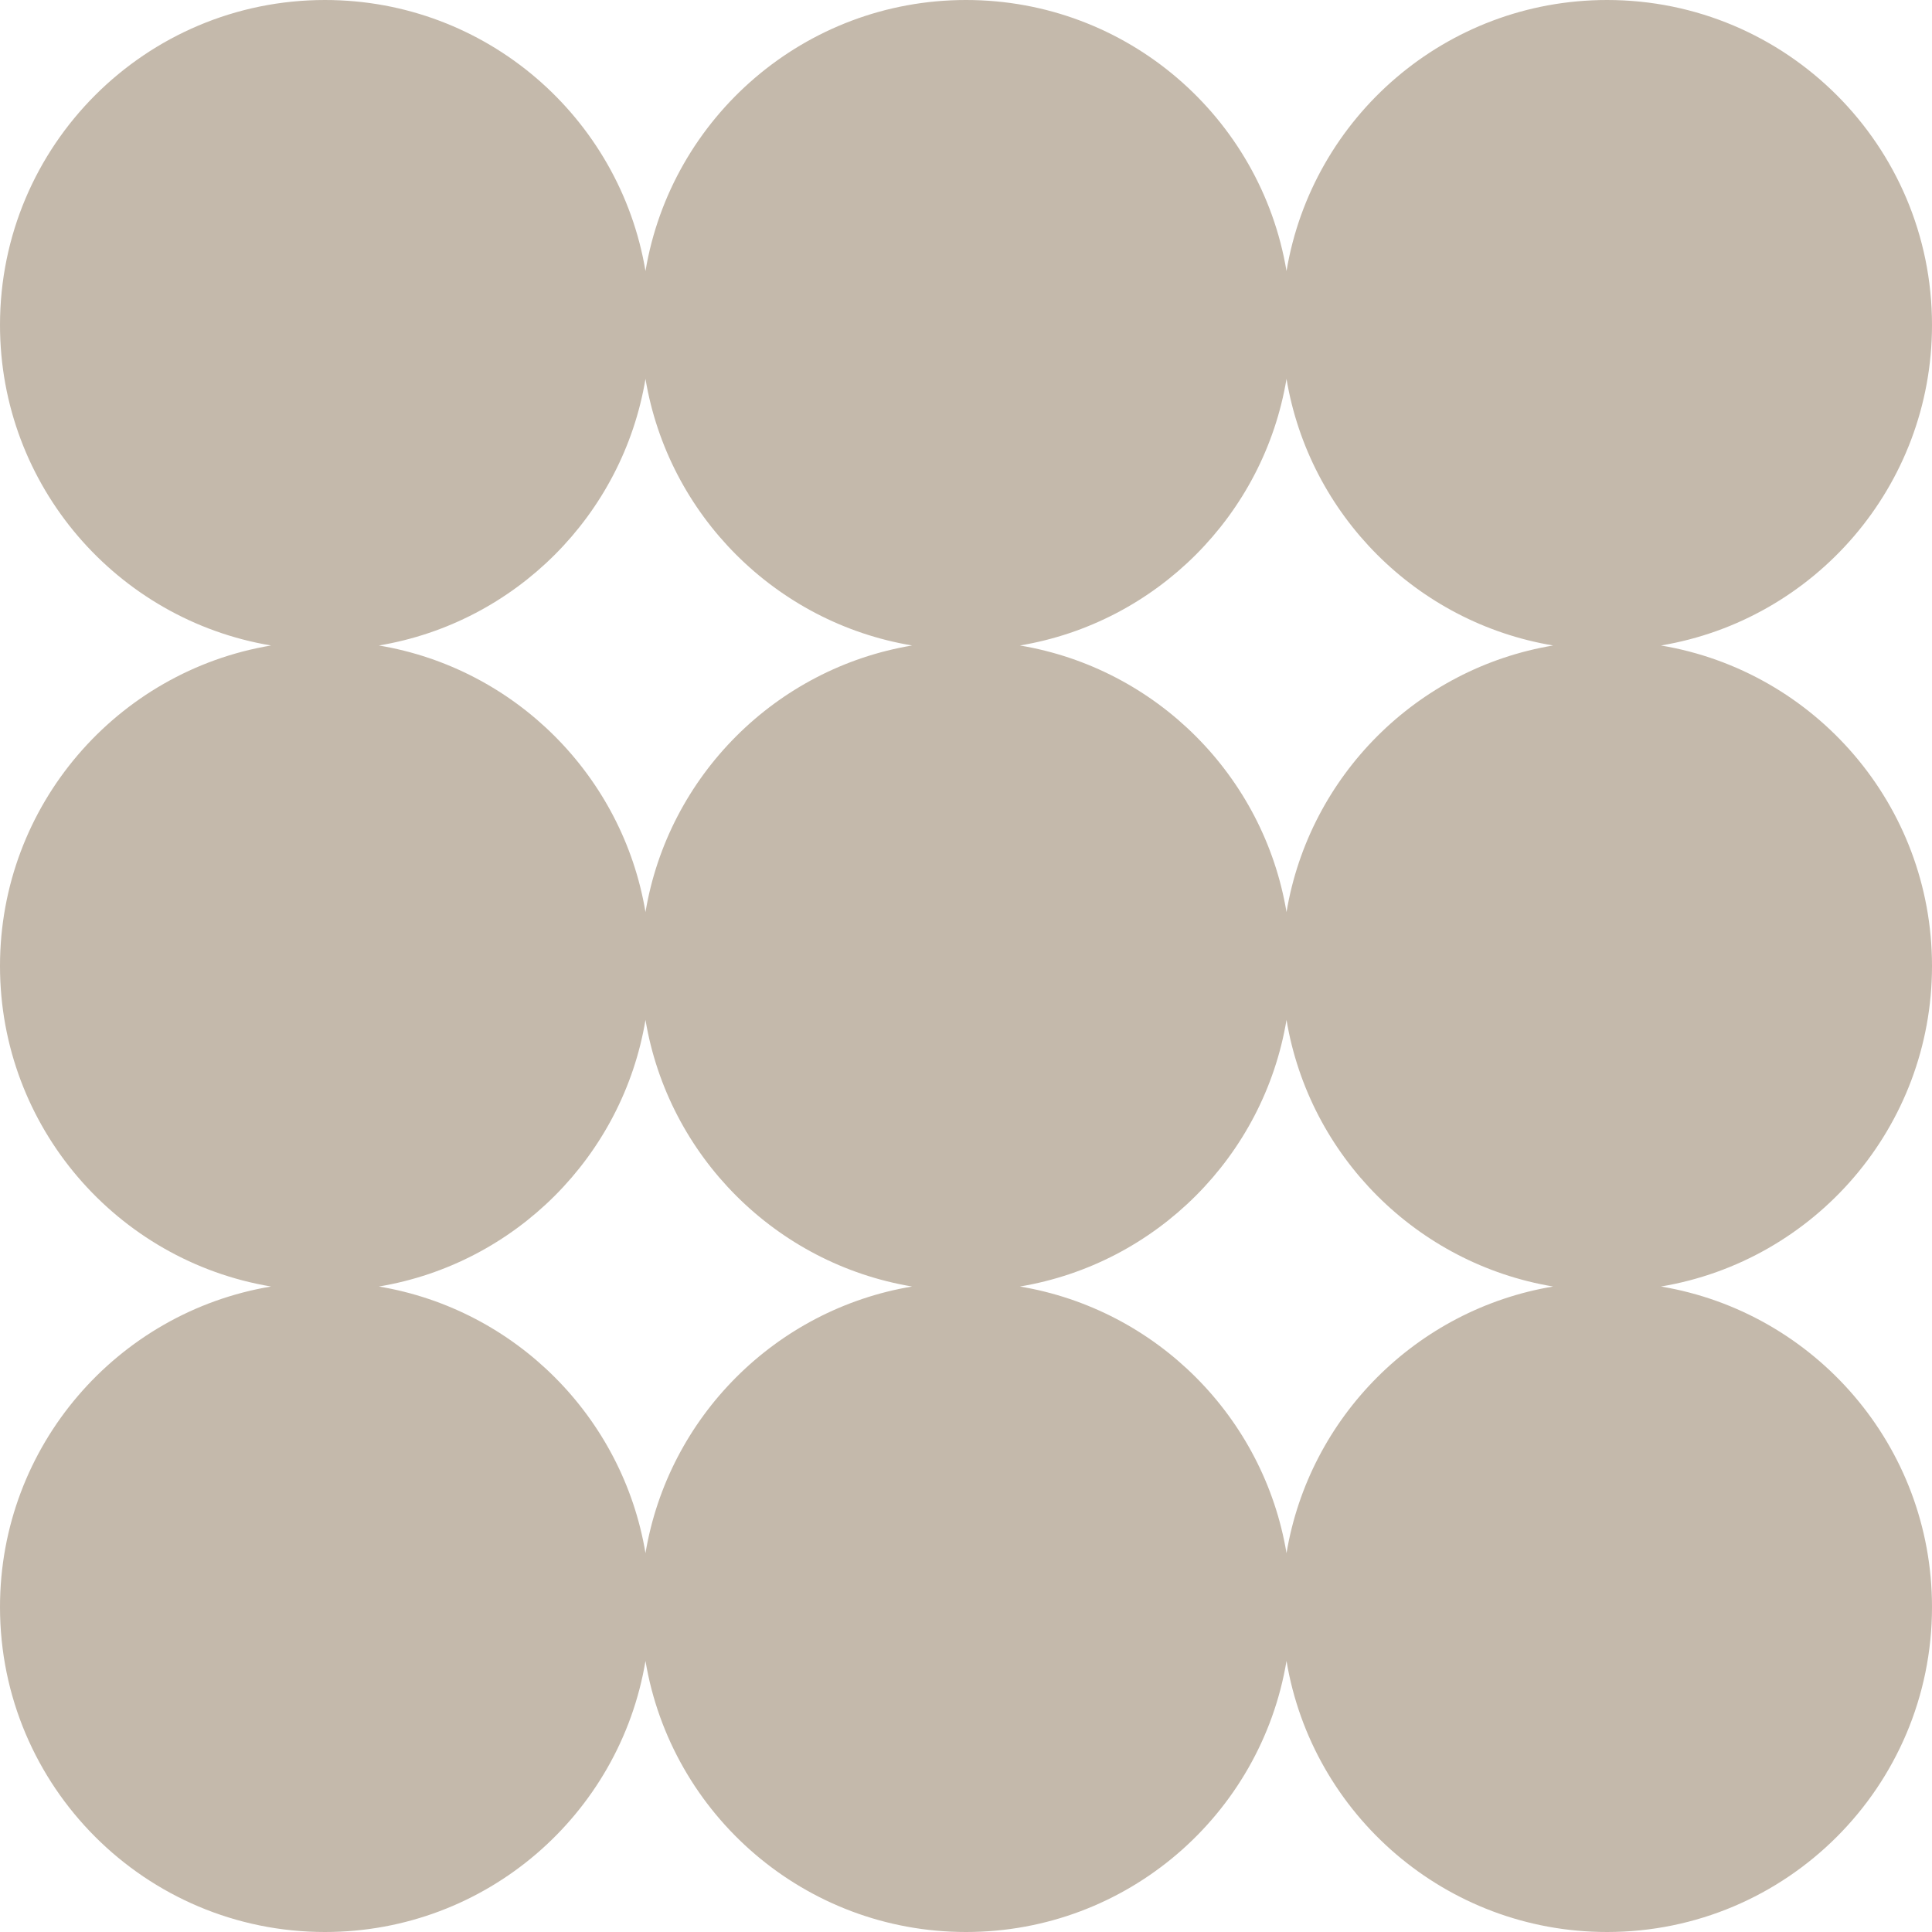 <svg width="174" height="174" viewBox="0 0 174 174" fill="none" xmlns="http://www.w3.org/2000/svg">
<path fill-rule="evenodd" clip-rule="evenodd" d="M174 29.267C174 43.777 163.441 55.82 149.588 58.134C163.441 60.447 174 72.491 174 87C174 101.509 163.441 113.553 149.588 115.866C163.441 118.18 174 130.223 174 144.733C174 160.896 160.896 174 144.733 174C130.223 174 118.18 163.441 115.866 149.588C113.553 163.441 101.509 174 87 174C72.491 174 60.447 163.441 58.134 149.588C55.82 163.441 43.777 174 29.267 174C13.103 174 0 160.896 0 144.733C0 130.223 10.559 118.18 24.412 115.866C10.559 113.553 0 101.509 0 87C0 72.491 10.559 60.447 24.412 58.134C10.559 55.82 0 43.777 0 29.267C0 13.103 13.103 0 29.267 0C43.777 0 55.82 10.559 58.134 24.412C60.447 10.559 72.491 0 87 0C101.509 0 113.553 10.559 115.866 24.412C118.18 10.559 130.223 0 144.733 0C160.896 0 174 13.103 174 29.267ZM58.134 34.123C56.084 46.397 46.397 56.084 34.123 58.134C46.397 60.183 56.084 69.871 58.134 82.145C60.183 69.871 69.871 60.183 82.145 58.134C69.871 56.084 60.183 46.397 58.134 34.123ZM91.855 58.134C104.129 56.084 113.817 46.397 115.866 34.123C117.916 46.397 127.604 56.084 139.878 58.134C127.604 60.183 117.916 69.871 115.866 82.145C113.817 69.871 104.129 60.183 91.855 58.134ZM115.866 139.878C117.916 127.604 127.604 117.916 139.878 115.866C127.604 113.817 117.916 104.129 115.866 91.855C113.817 104.129 104.129 113.817 91.855 115.866C104.129 117.916 113.817 127.604 115.866 139.878ZM58.134 91.855C60.183 104.129 69.871 113.817 82.145 115.866C69.871 117.916 60.183 127.604 58.134 139.878C56.084 127.604 46.397 117.916 34.123 115.866C46.397 113.817 56.084 104.129 58.134 91.855Z" fill="#C4B9AB"/>
</svg>
